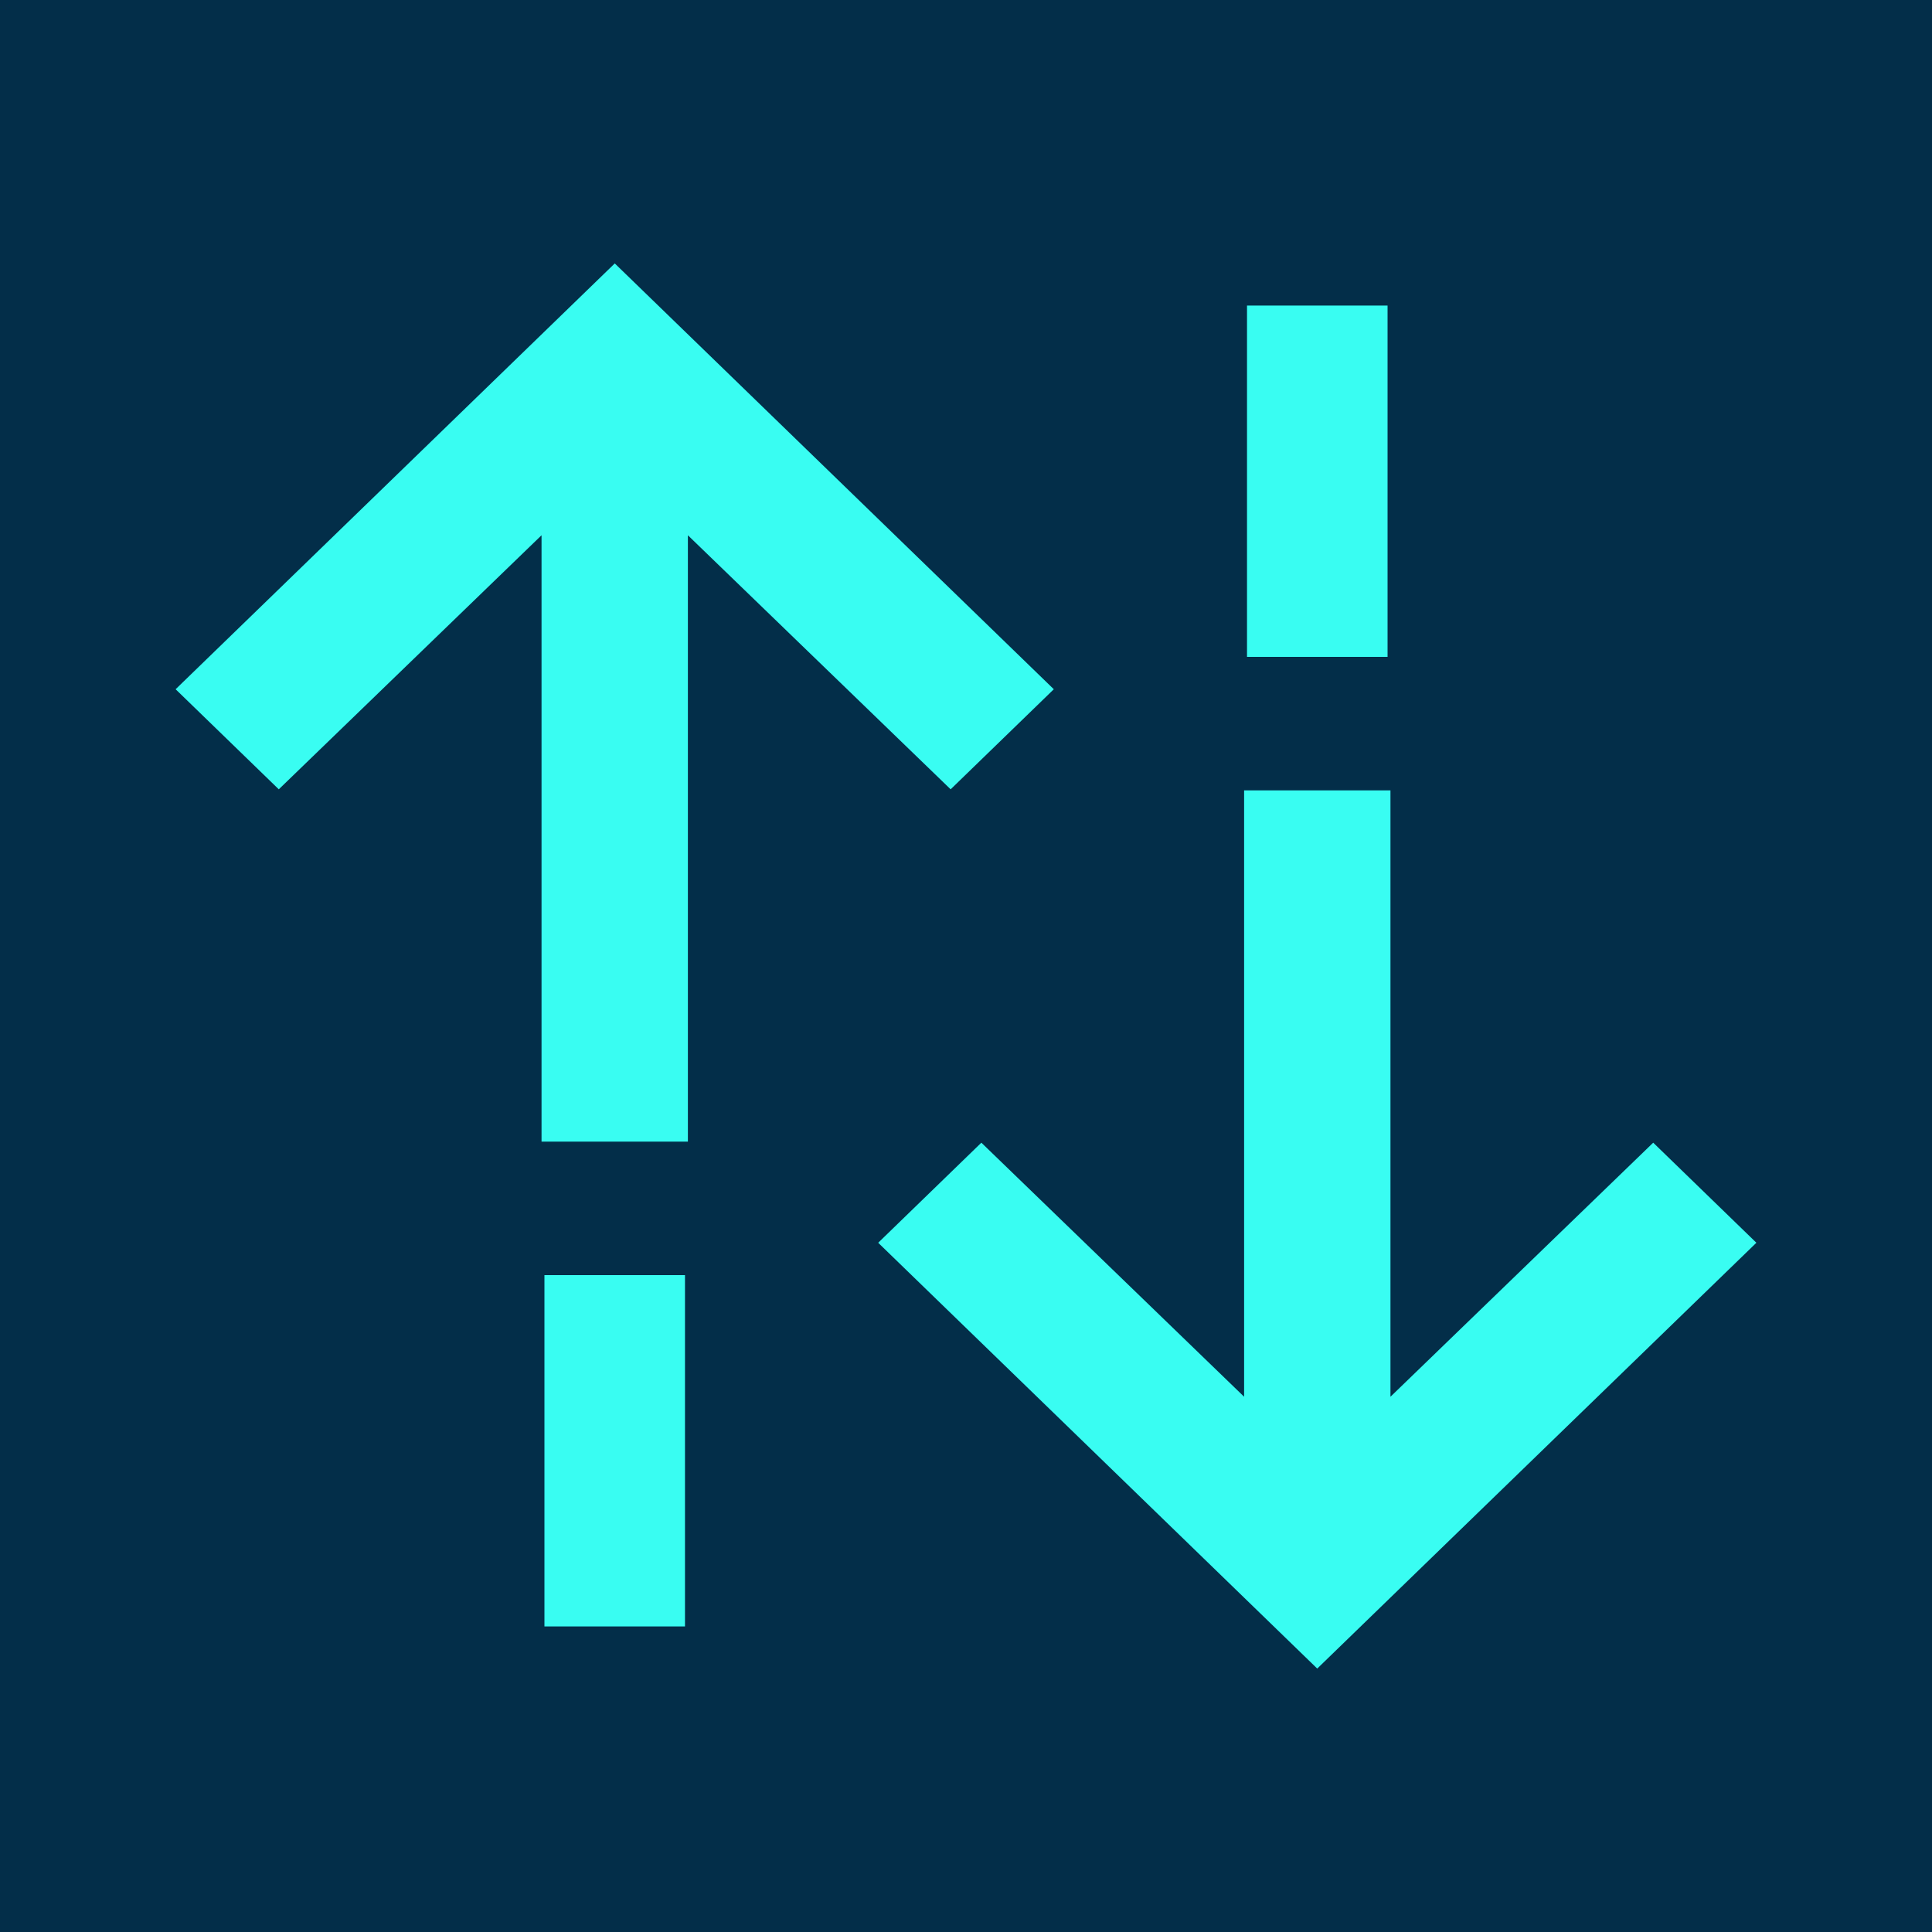 <svg xmlns="http://www.w3.org/2000/svg" width="20" height="20" viewBox="0 0 20 20">
    <g fill="none" fill-rule="evenodd">
        <path fill="#032E49" d="M-757-175H267v768H-757z"/>
        <g fill="#39FDF2">
            <path d="M12.879 8.182v6.277l-2.72-2.63-1.068 1.036 4.545 4.408 4.546-4.408-1.068-1.036-2.72 2.63V8.182zM12.909 3.163h1.455V6.8h-1.455z"/>
            <g>
                <path d="M5.606 11.818V5.541l-2.72 2.63-1.068-1.036 4.546-4.408 4.545 4.408-1.068 1.036-2.72-2.63v6.277zM5.636 16.837h1.455V13.2H5.636z"/>
            </g>
        </g>
    </g>
</svg>
